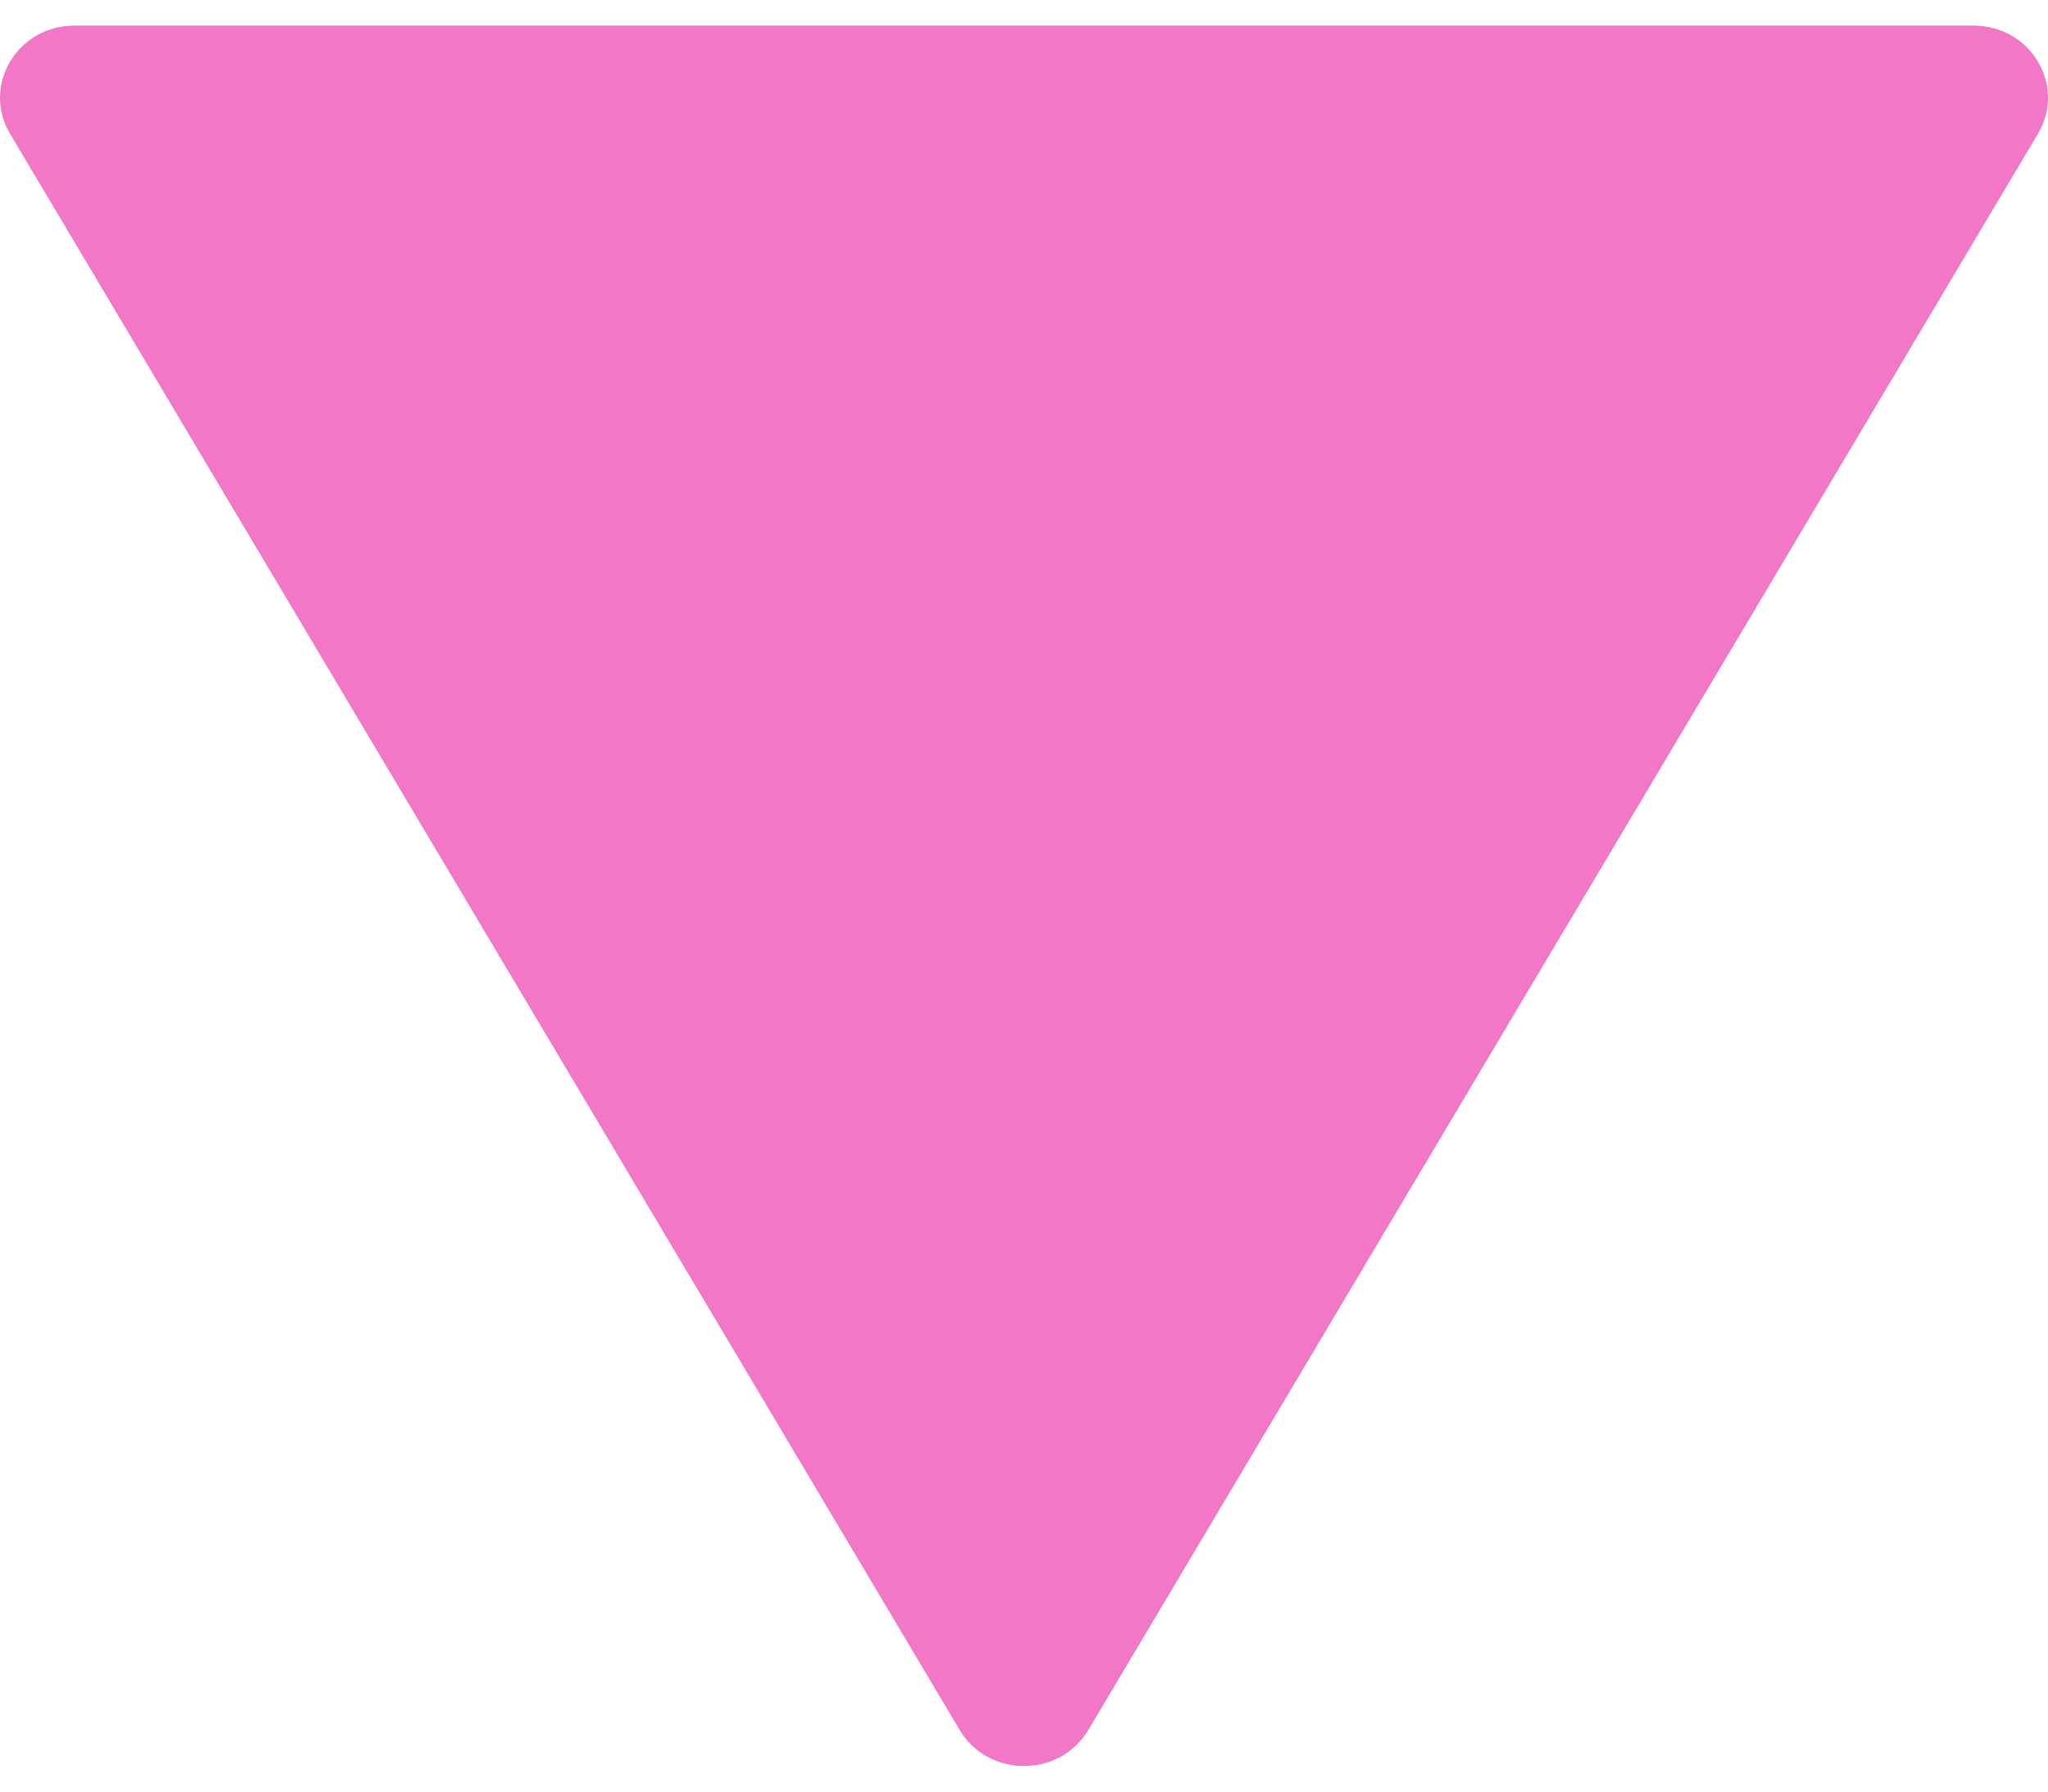 <svg width="40" height="35" viewBox="0 0 40 35" fill="none" xmlns="http://www.w3.org/2000/svg">
<path d="M18.743 33.795C19.302 34.735 20.698 34.735 21.257 33.795L39.803 2.614C40.362 1.674 39.664 0.5 38.546 0.5H1.454C0.336 0.5 -0.362 1.674 0.197 2.614L18.743 33.795Z" fill="#F277C6"/>
</svg>

